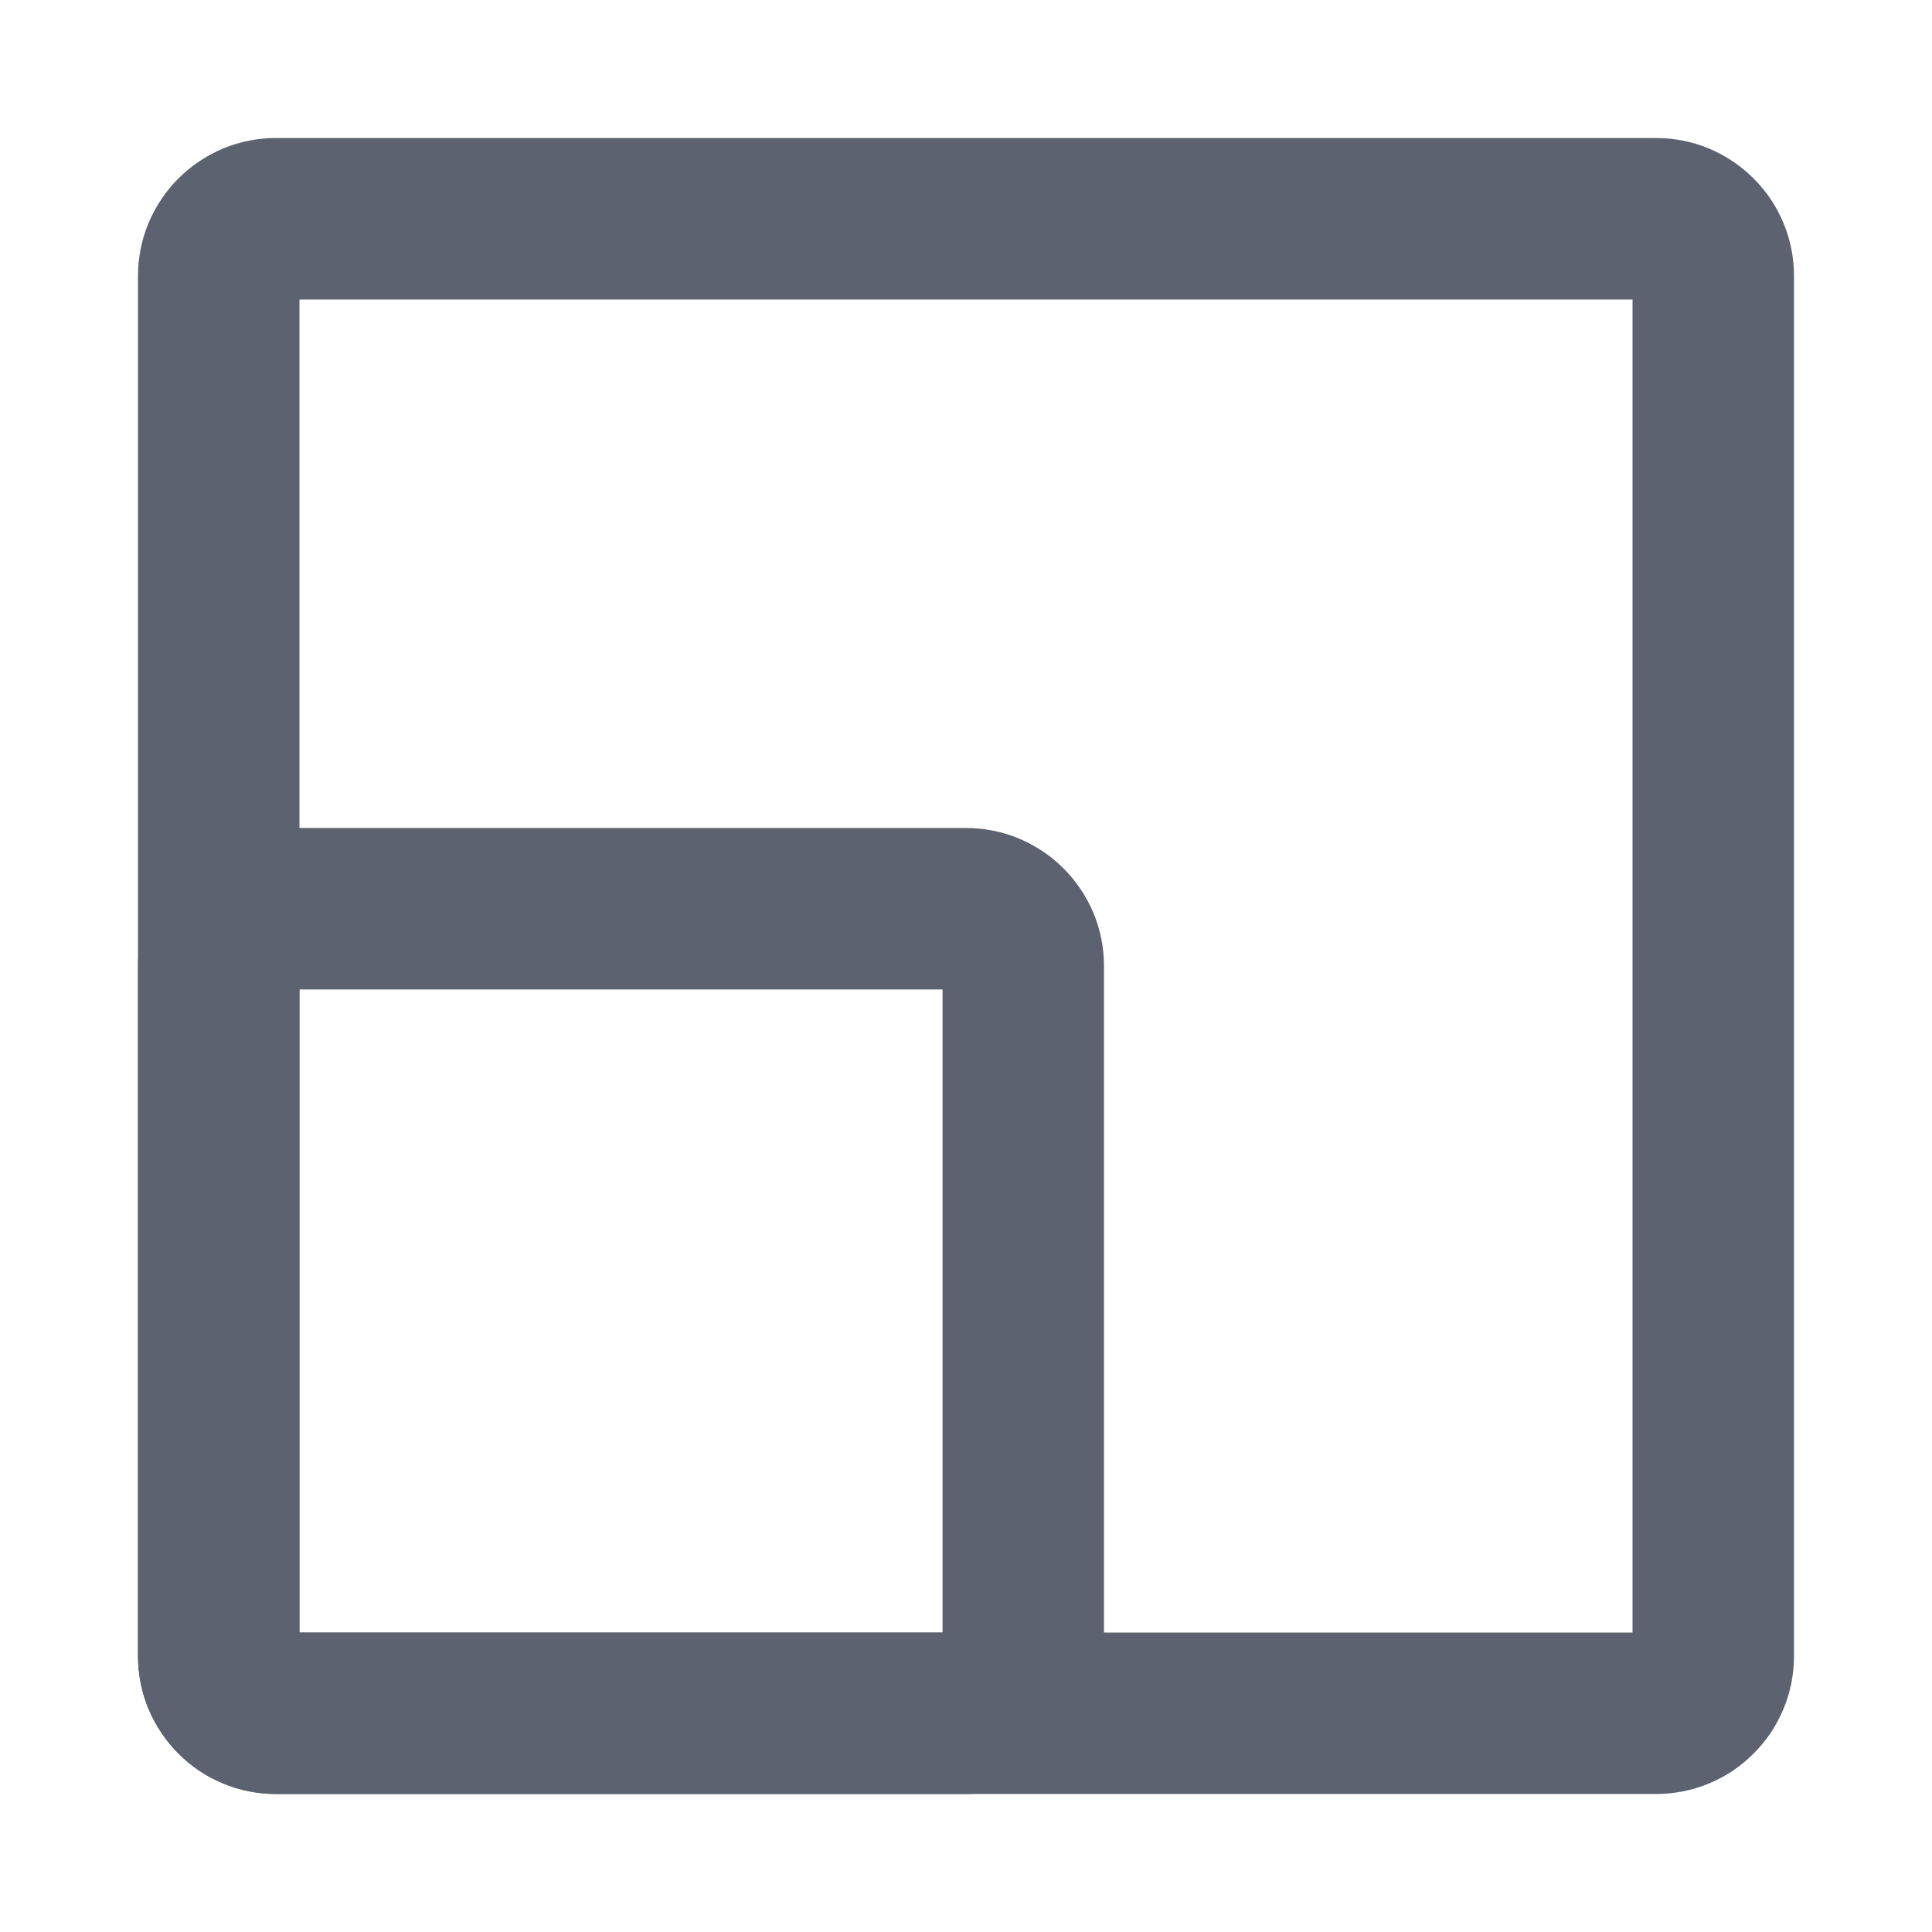 <svg xmlns="http://www.w3.org/2000/svg" xmlns:xlink="http://www.w3.org/1999/xlink" fill="none" version="1.1" width="14" height="14" viewBox="0 0 14 14"><defs><clipPath id="master_svg0_7304_106164"><rect x="0" y="0" width="14" height="14" rx="0"/></clipPath></defs><g clip-path="url(#master_svg0_7304_106164)"><g><path d="M1,2L1,12Q1,12.098,1.019,12.195Q1.038,12.292,1.076,12.383Q1.114,12.474,1.169,12.556Q1.223,12.637,1.293,12.707Q1.363,12.777,1.444,12.832Q1.526,12.886,1.617,12.924Q1.708,12.962,1.805,12.981Q1.902,13,2,13L12,13Q12.098,13,12.195,12.981Q12.292,12.962,12.383,12.924Q12.474,12.886,12.556,12.832Q12.637,12.777,12.707,12.707Q12.777,12.637,12.832,12.556Q12.886,12.474,12.924,12.383Q12.962,12.292,12.981,12.195Q13,12.098,13,12L13,2Q13,1.902,12.981,1.805Q12.962,1.708,12.924,1.617Q12.886,1.526,12.832,1.444Q12.777,1.363,12.707,1.293Q12.637,1.223,12.556,1.169Q12.474,1.114,12.383,1.076Q12.292,1.038,12.195,1.019Q12.098,1,12,1L2,1Q1.902,1,1.805,1.019Q1.708,1.038,1.617,1.076Q1.526,1.114,1.444,1.169Q1.363,1.223,1.293,1.293Q1.223,1.363,1.169,1.444Q1.114,1.526,1.076,1.617Q1.038,1.708,1.019,1.805Q1,1.902,1,2ZM2.17,11.83L11.83,11.83L11.83,2.17L2.17,2.17L2.17,11.83Z" fill-rule="evenodd" fill="#5C6270" fill-opacity="1"/></g><g><path d="M1,7L1,12Q1,12.098,1.019,12.195Q1.038,12.292,1.076,12.383Q1.114,12.474,1.169,12.556Q1.223,12.637,1.293,12.707Q1.363,12.777,1.444,12.831Q1.526,12.886,1.617,12.924Q1.708,12.962,1.805,12.981Q1.902,13,2,13L7,13Q7.098,13,7.195,12.981Q7.292,12.962,7.383,12.924Q7.474,12.886,7.556,12.831Q7.637,12.777,7.707,12.707Q7.777,12.637,7.831,12.556Q7.886,12.474,7.924,12.383Q7.962,12.292,7.981,12.195Q8,12.098,8,12L8,7Q8,6.902,7.981,6.805Q7.962,6.708,7.924,6.617Q7.886,6.526,7.831,6.444Q7.777,6.363,7.707,6.293Q7.637,6.223,7.556,6.169Q7.474,6.114,7.383,6.076Q7.292,6.038,7.195,6.019Q7.098,6,7,6L2,6Q1.902,6,1.805,6.019Q1.708,6.038,1.617,6.076Q1.526,6.114,1.444,6.169Q1.363,6.223,1.293,6.293Q1.223,6.363,1.169,6.444Q1.114,6.526,1.076,6.617Q1.038,6.708,1.019,6.805Q1,6.902,1,7ZM2.17,11.83L6.83,11.83L6.83,7.17L2.17,7.17L2.17,11.83Z" fill-rule="evenodd" fill="#5C6270" fill-opacity="1"/></g></g></svg>